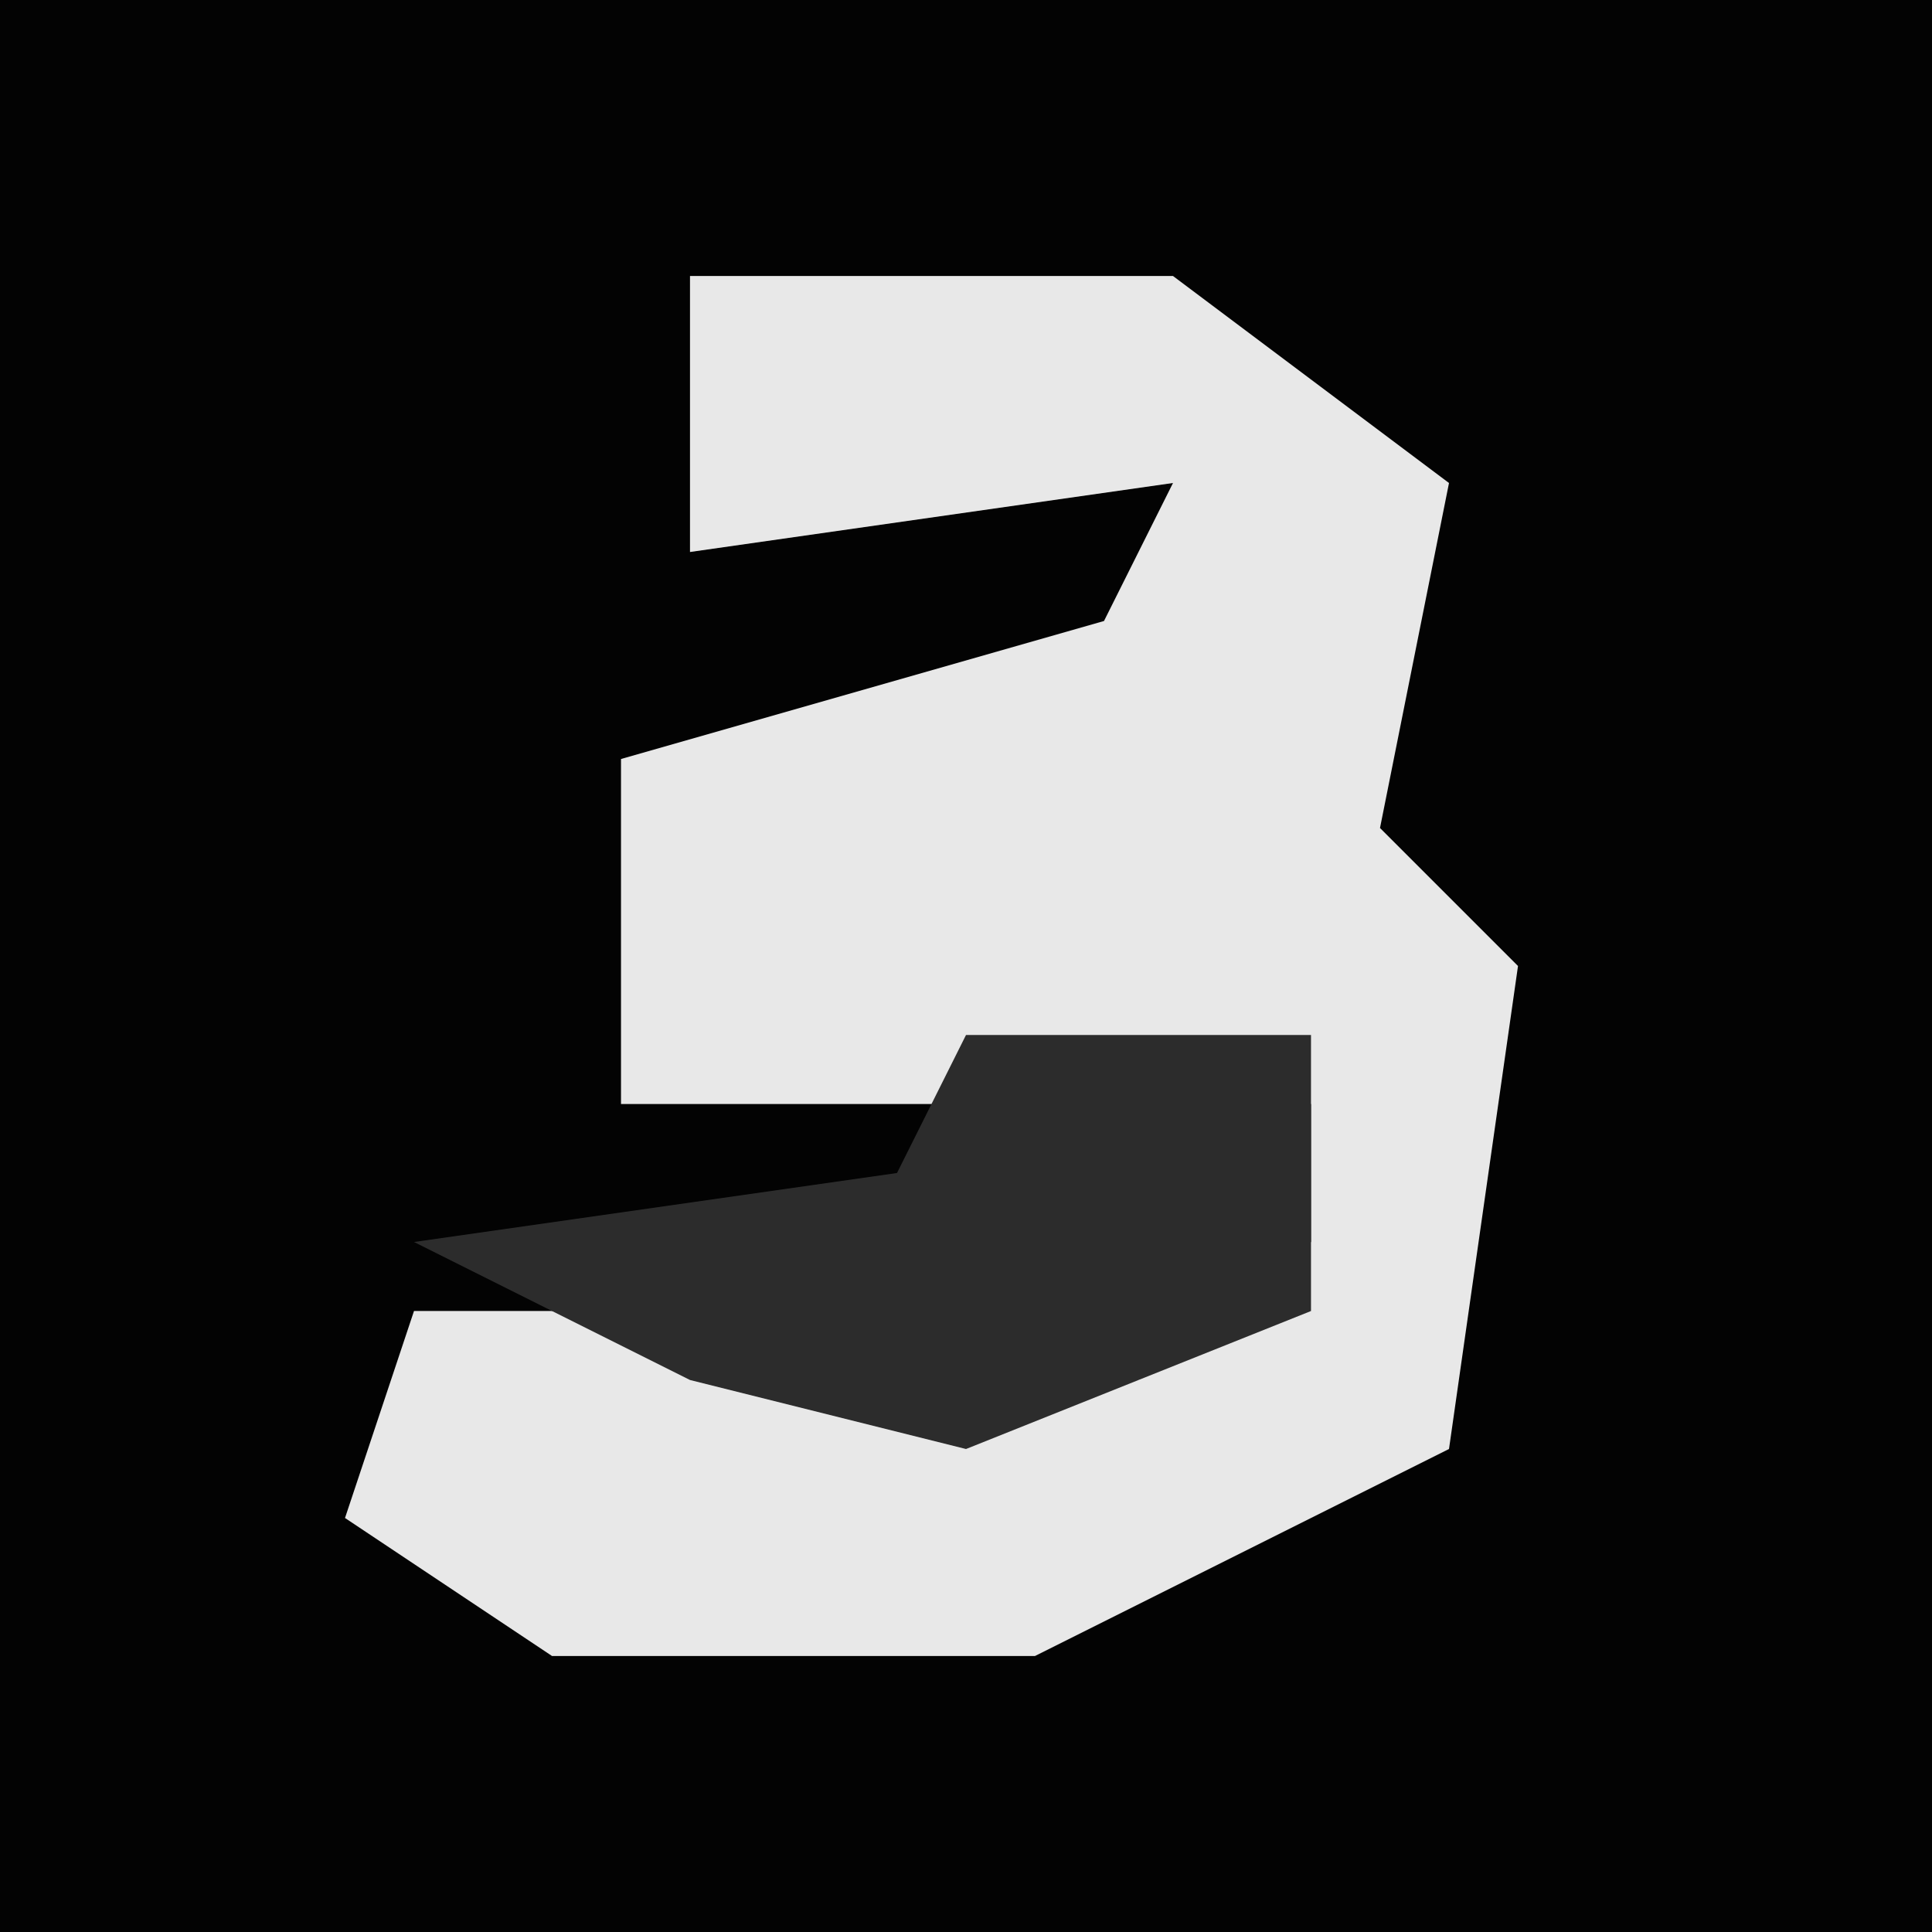 <?xml version="1.0" encoding="UTF-8"?>
<svg version="1.1" xmlns="http://www.w3.org/2000/svg" width="28" height="28">
<path d="M0,0 L28,0 L28,28 L0,28 Z " fill="#030303" transform="translate(0,0)"/>
<path d="M0,0 L7,0 L11,3 L10,8 L12,10 L11,17 L5,20 L-2,20 L-5,18 L-4,15 L2,15 L4,16 L9,14 L9,12 L-1,12 L-1,7 L6,5 L7,3 L0,4 Z " fill="#E8E8E8" transform="translate(10,4)"/>
<path d="M0,0 L5,0 L5,4 L0,6 L-4,5 L-8,3 L-1,2 Z " fill="#2C2C2C" transform="translate(14,15)"/>
</svg>
